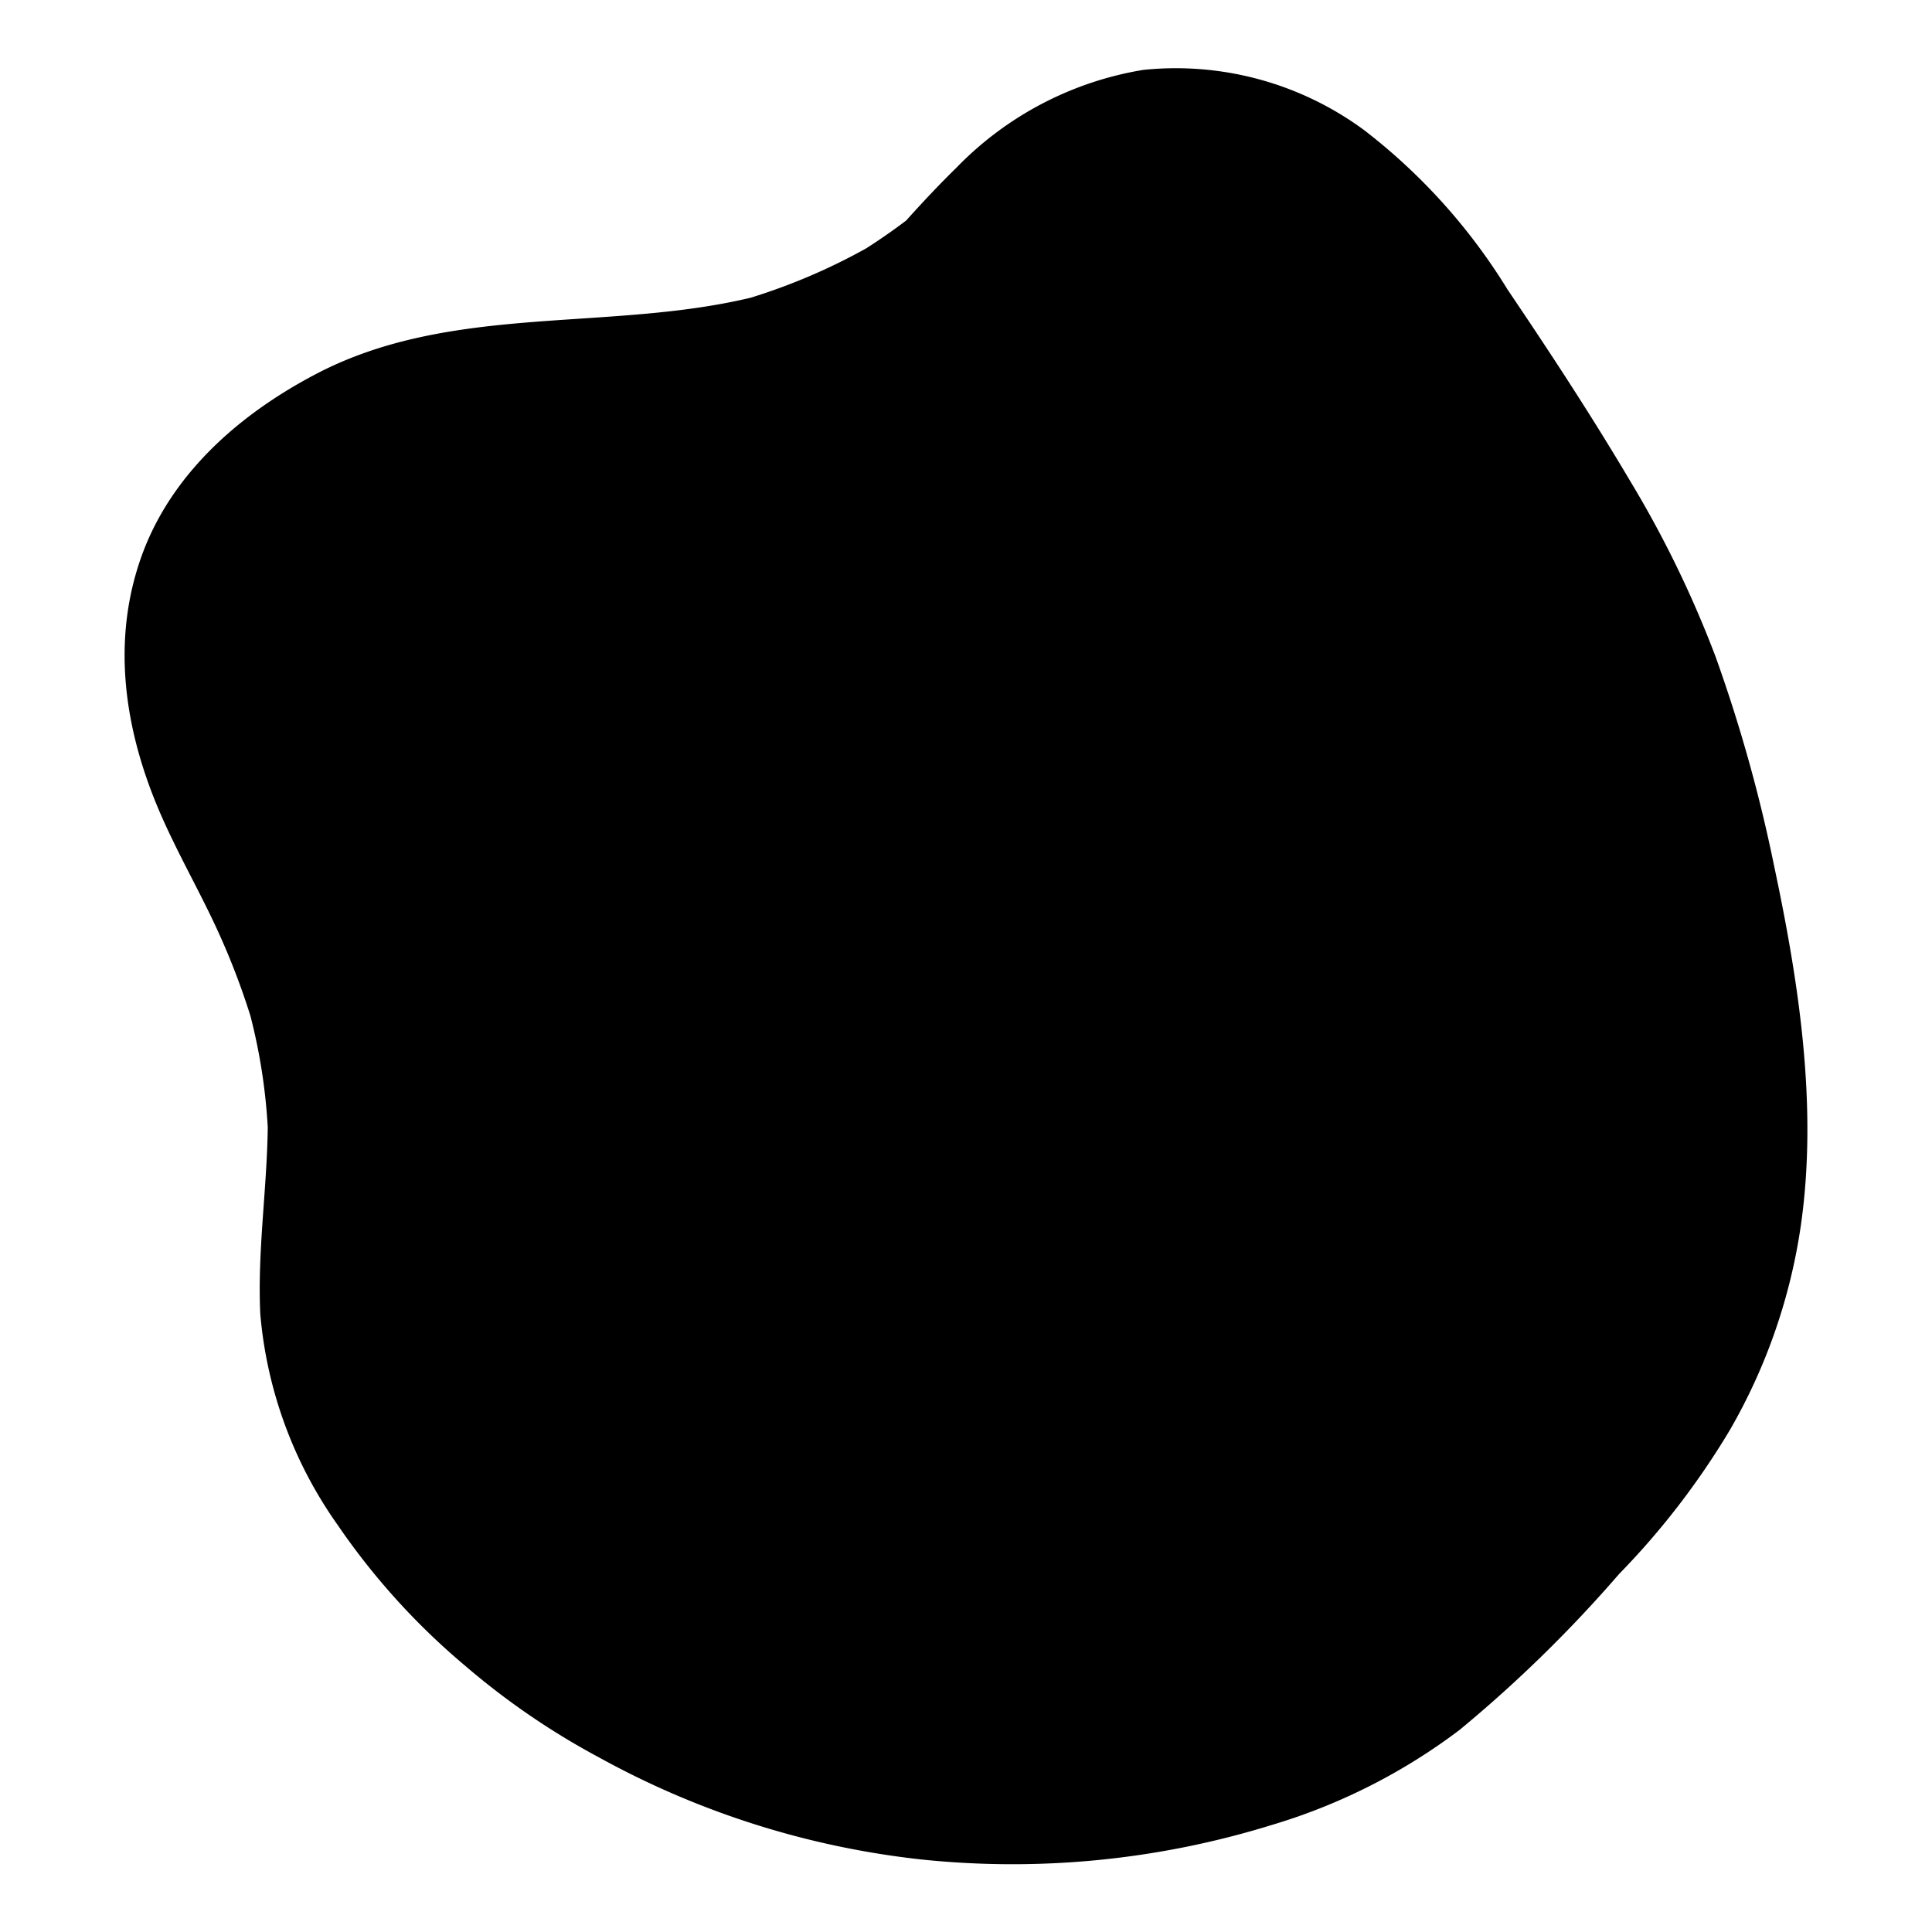 <svg xmlns="http://www.w3.org/2000/svg" viewBox="0 0 100 100">
  <path d="M83.8,81.474a40.115,40.115,0,0,0,5.751-7.479,29.679,29.679,0,0,0,3.662-10.574c.882-6.166-.101-12.56-1.389-18.62a78.615,78.615,0,0,0-3.03-10.821,55.981,55.981,0,0,0-4.446-9.132c-1.991-3.363-4.129-6.623-6.317-9.861a30.588,30.588,0,0,0-7.425-8.253A16.42,16.42,0,0,0,59.164,3.619a17.407,17.407,0,0,0-9.655,5.056c-.9.883-1.765,1.8-2.605,2.739q-1.009.764-2.08,1.447a31.219,31.219,0,0,1-5.97,2.549C31.436,17.18,23.36,15.707,16.393,19.34c-3.984,2.078-7.602,5.219-9.118,9.594-1.542,4.45-.78,9.089,1.098,13.34.766,1.735,1.691,3.394,2.518,5.1A37.857,37.857,0,0,1,12.96,52.576a29.67,29.67,0,0,1,.899,5.777c-.042,3.222-.536,6.398-.388,9.638a22.137,22.137,0,0,0,3.999,10.931,36.151,36.151,0,0,0,6.613,7.304,38.613,38.613,0,0,0,6.947,4.751,44.565,44.565,0,0,0,16.631,5.266,45.353,45.353,0,0,0,18.104-1.764,30.602,30.602,0,0,0,9.789-4.944A69.03,69.03,0,0,0,83.8,81.474Z"/>
</svg>
